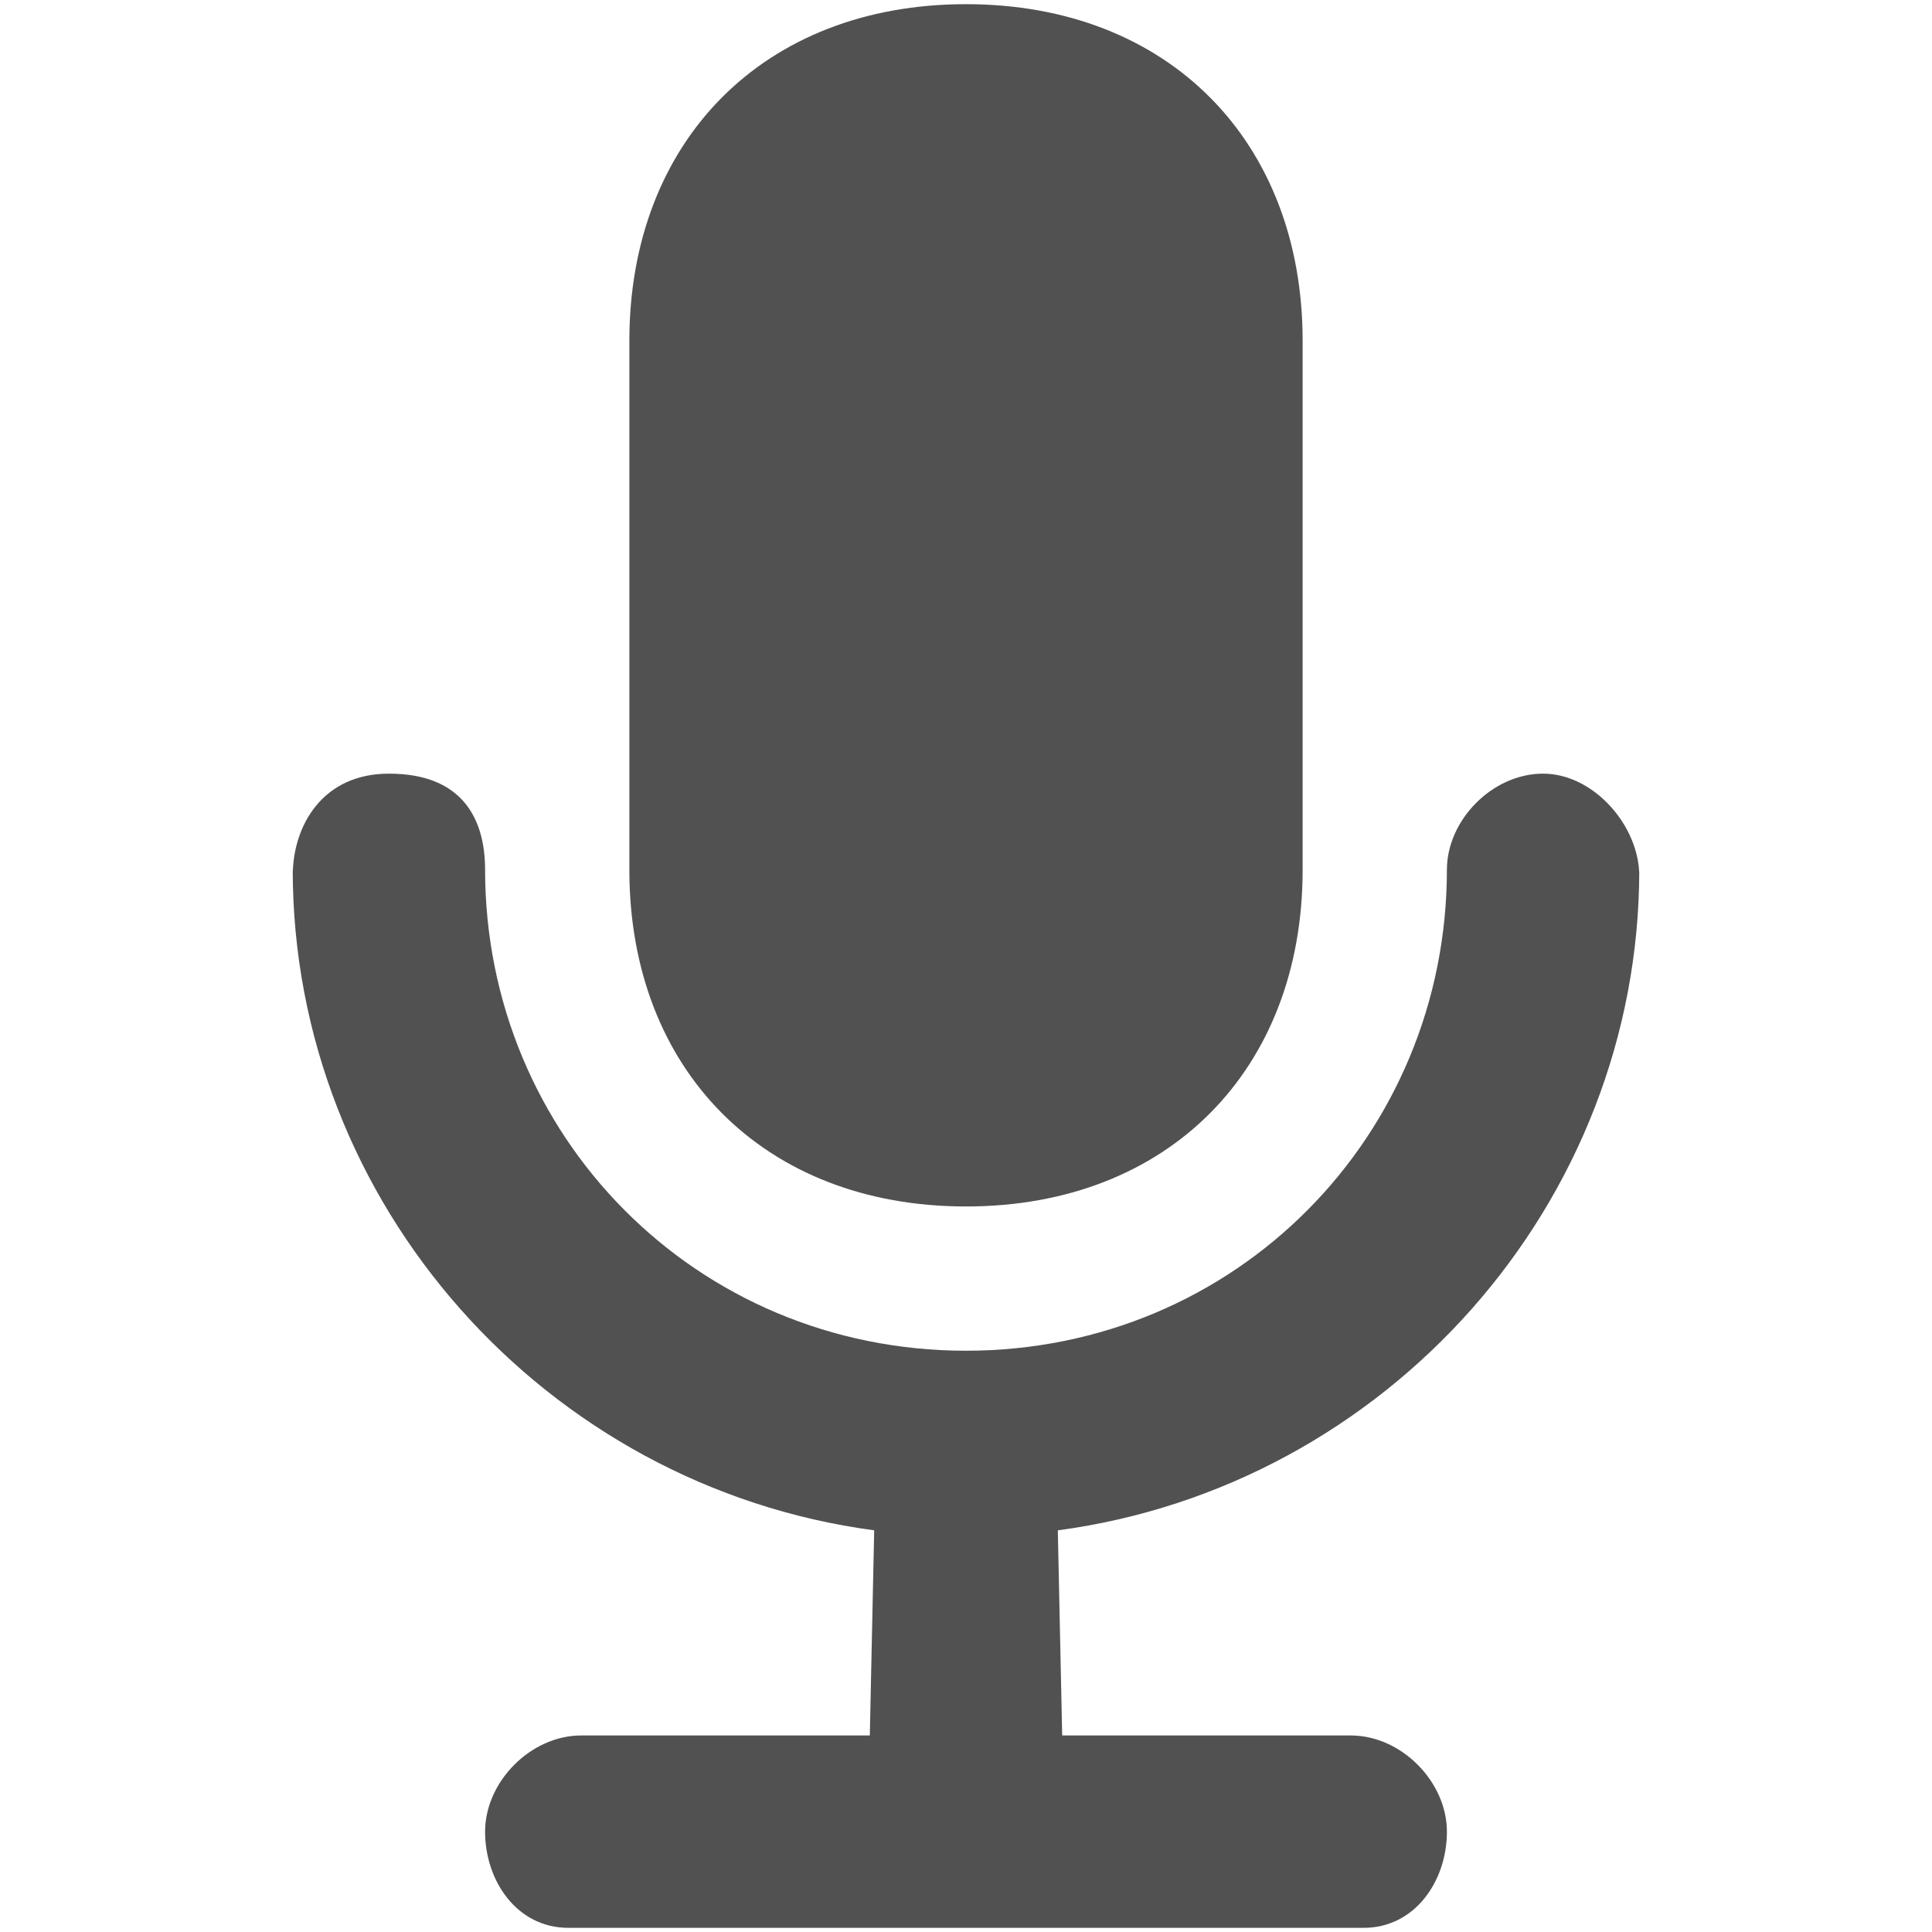 <?xml version="1.0" standalone="no"?><!DOCTYPE svg PUBLIC "-//W3C//DTD SVG 1.1//EN" "http://www.w3.org/Graphics/SVG/1.1/DTD/svg11.dtd"><svg t="1576411360554" class="icon" viewBox="0 0 1024 1024" version="1.1" xmlns="http://www.w3.org/2000/svg" p-id="7775" xmlns:xlink="http://www.w3.org/1999/xlink" width="512" height="512"><defs><style type="text/css"></style></defs><path d="M868.848 461.029c0 177.229-134.215 326.878-308.185 350.078l2.317 108.726 152.934 0c26.883 0 50.977 24.593 50.977 50.977 0 26.386-17.151 50.977-44.034 50.977L511.999 1021.788 301.142 1021.788c-26.883 0-44.034-24.591-44.034-50.977 0-26.384 24.095-50.977 50.978-50.977l152.934 0 2.316-108.726c-173.968-23.2-308.185-172.849-308.185-350.078 0-0.1 0 3.385 0 3.285 0-0.05 0-0.05 0-0.1 0-26.435 15.631-54.165 50.978-54.165 39.504 0 50.977 24.593 50.977 50.978l0 0c0.075 140.737 111.589 254.842 254.89 254.891 143.302-0.05 254.818-114.155 254.891-254.891l0 0c0-26.385 24.096-50.978 50.979-50.978 26.882 0 50.977 27.729 50.977 54.165 0 0.05 0 0.05 0 0.1C868.848 464.413 868.848 460.929 868.848 461.029zM511.999 639.452 511.999 639.452c-107.508 0-178.424-72.833-178.424-178.423L333.576 180.648c0-105.578 70.917-178.436 178.424-178.436l0 0c107.51 0 178.424 72.858 178.424 178.436l0 280.381C690.423 566.619 619.507 639.452 511.999 639.452z" p-id="7776" fill="#515151"></path></svg>